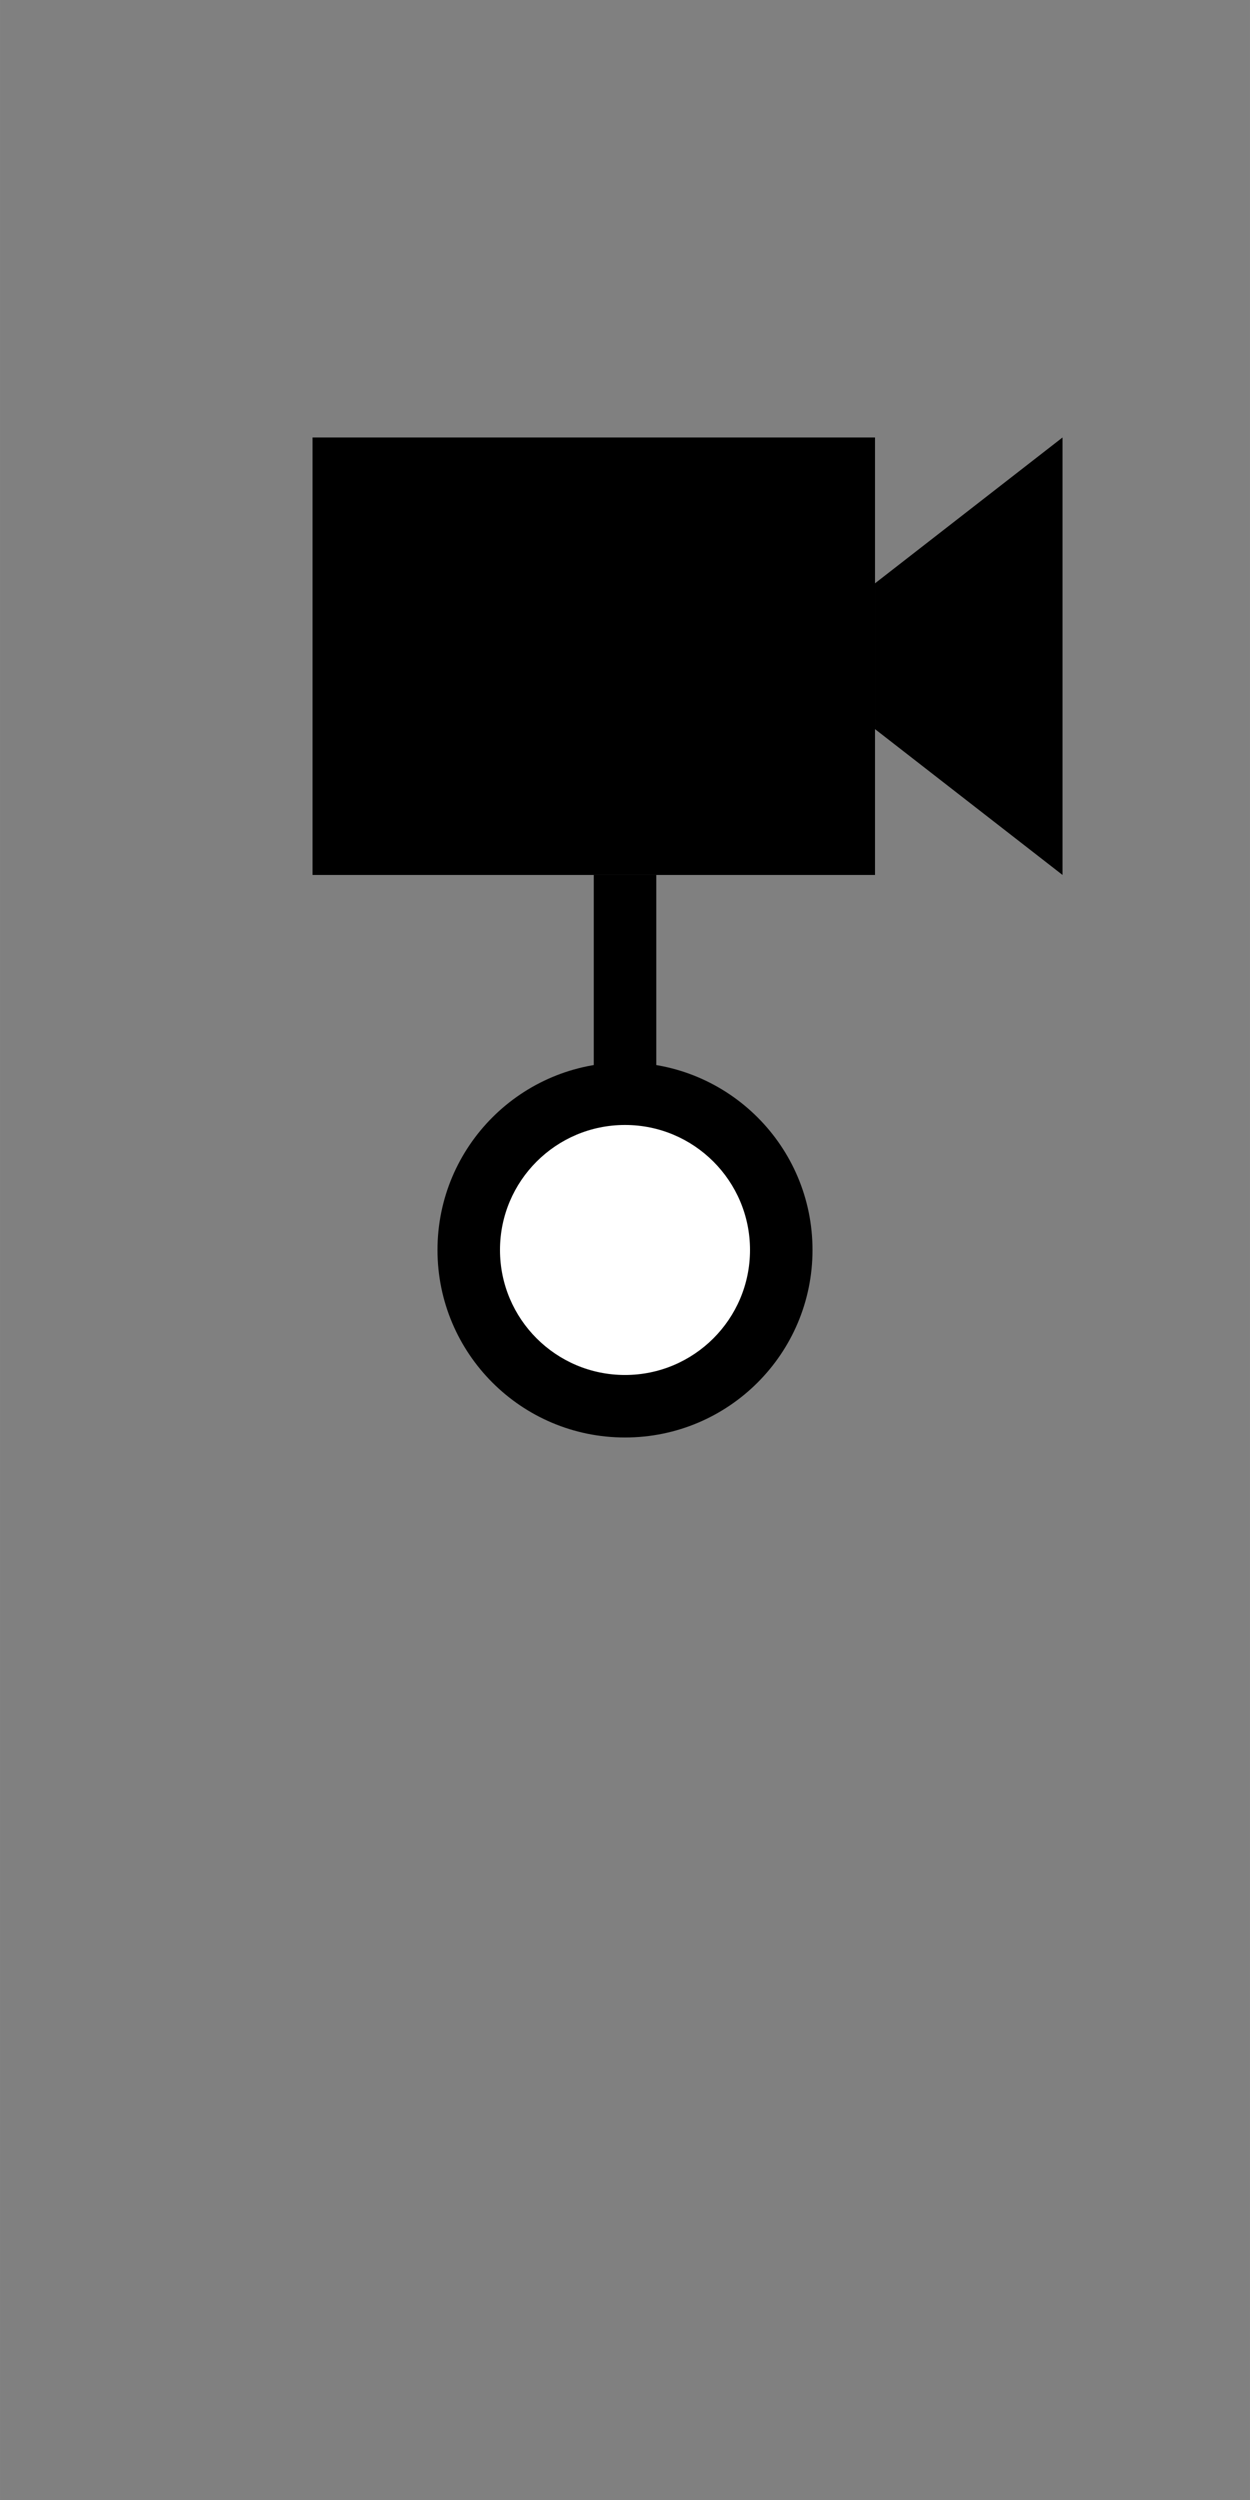 <?xml version="1.0" encoding="UTF-8" standalone="no"?>
<svg
   xmlns:dc="http://purl.org/dc/elements/1.1/"
   xmlns:cc="http://creativecommons.org/ns#"
   xmlns:rdf="http://www.w3.org/1999/02/22-rdf-syntax-ns#"
   xmlns:svg="http://www.w3.org/2000/svg"
   xmlns="http://www.w3.org/2000/svg"
   xmlns:sodipodi="http://sodipodi.sourceforge.net/DTD/sodipodi-0.dtd"
   xmlns:inkscape="http://www.inkscape.org/namespaces/inkscape"
   inkscape:version="1.0 (4035a4fb49, 2020-05-01)"
   sodipodi:docname="Havnesensor_kamera_fast.svg"
   id="svg857"
   viewBox="-1.15 -1.02 26.458 52.917"
   version="1.1"
   height="200"
   width="100">
  <rect x="-1.15" y="-1.02" width="26.458" height="52.917" fill="#808080" stroke="none"/>
  <defs
     id="defs861" />
  <sodipodi:namedview
     units="px"
     inkscape:current-layer="svg857"
     inkscape:window-maximized="1"
     inkscape:window-y="-9"
     inkscape:window-x="-9"
     inkscape:cy="53.958405"
     inkscape:cx="67.825752"
     inkscape:zoom="10.469813"
     showgrid="false"
     id="namedview859"
     inkscape:window-height="1721"
     inkscape:window-width="3200"
     inkscape:pageshadow="2"
     inkscape:pageopacity="0"
     guidetolerance="10"
     gridtolerance="10"
     objecttolerance="10"
     borderopacity="1"
     bordercolor="#666666"
     pagecolor="#ffffff"
     inkscape:document-rotation="0" />
  <path
     d="m 8.11,25.438 c 0,-2.192 1.777,-3.969 3.969,-3.969 2.192,0 3.969,1.777 3.969,3.969 0,2.192 -1.777,3.969 -3.969,3.969 -2.192,0 -3.969,-1.777 -3.969,-3.969 z"
     style="fill:#000000;fill-opacity:1;stroke:none;stroke-width:1.597;stroke-miterlimit:4;stroke-dasharray:none"
     id="path10" />
  <path
     id="path10-1"
     style="fill:#ffffff;fill-opacity:1;stroke:none;stroke-width:1.064;stroke-miterlimit:3.864;stroke-dasharray:none"
     d="m 9.433,25.438 c 0,-1.461 1.185,-2.646 2.646,-2.646 1.461,0 2.646,1.185 2.646,2.646 0,1.461 -1.185,2.646 -2.646,2.646 -1.461,0 -2.646,-1.185 -2.646,-2.646 z" />
  <rect
     style="fill:#000000;fill-opacity:1;stroke:none;stroke-width:2.918;stroke-miterlimit:4;stroke-dasharray:none;stroke-opacity:1"
     id="rect1464-9"
     width="11.906"
     height="9.26"
     x="5.465"
     y="8.24" />
  <path
     sodipodi:nodetypes="ccccc"
     id="path3785"
     d="m 17.371,11.327 3.969,-3.087 v 9.26 l -3.969,-3.087 z"
     style="fill:#000000;fill-opacity:1;stroke:none;stroke-width:0.285px;stroke-linecap:butt;stroke-linejoin:miter;stroke-opacity:1" />
  <rect
     style="fill:#000000;fill-opacity:1;stroke:none;stroke-width:0.688;stroke-miterlimit:4;stroke-dasharray:none;stroke-opacity:1"
     id="rect1464-2"
     width="1.323"
     height="4.63"
     x="11.418"
     y="17.501" />
</svg>

